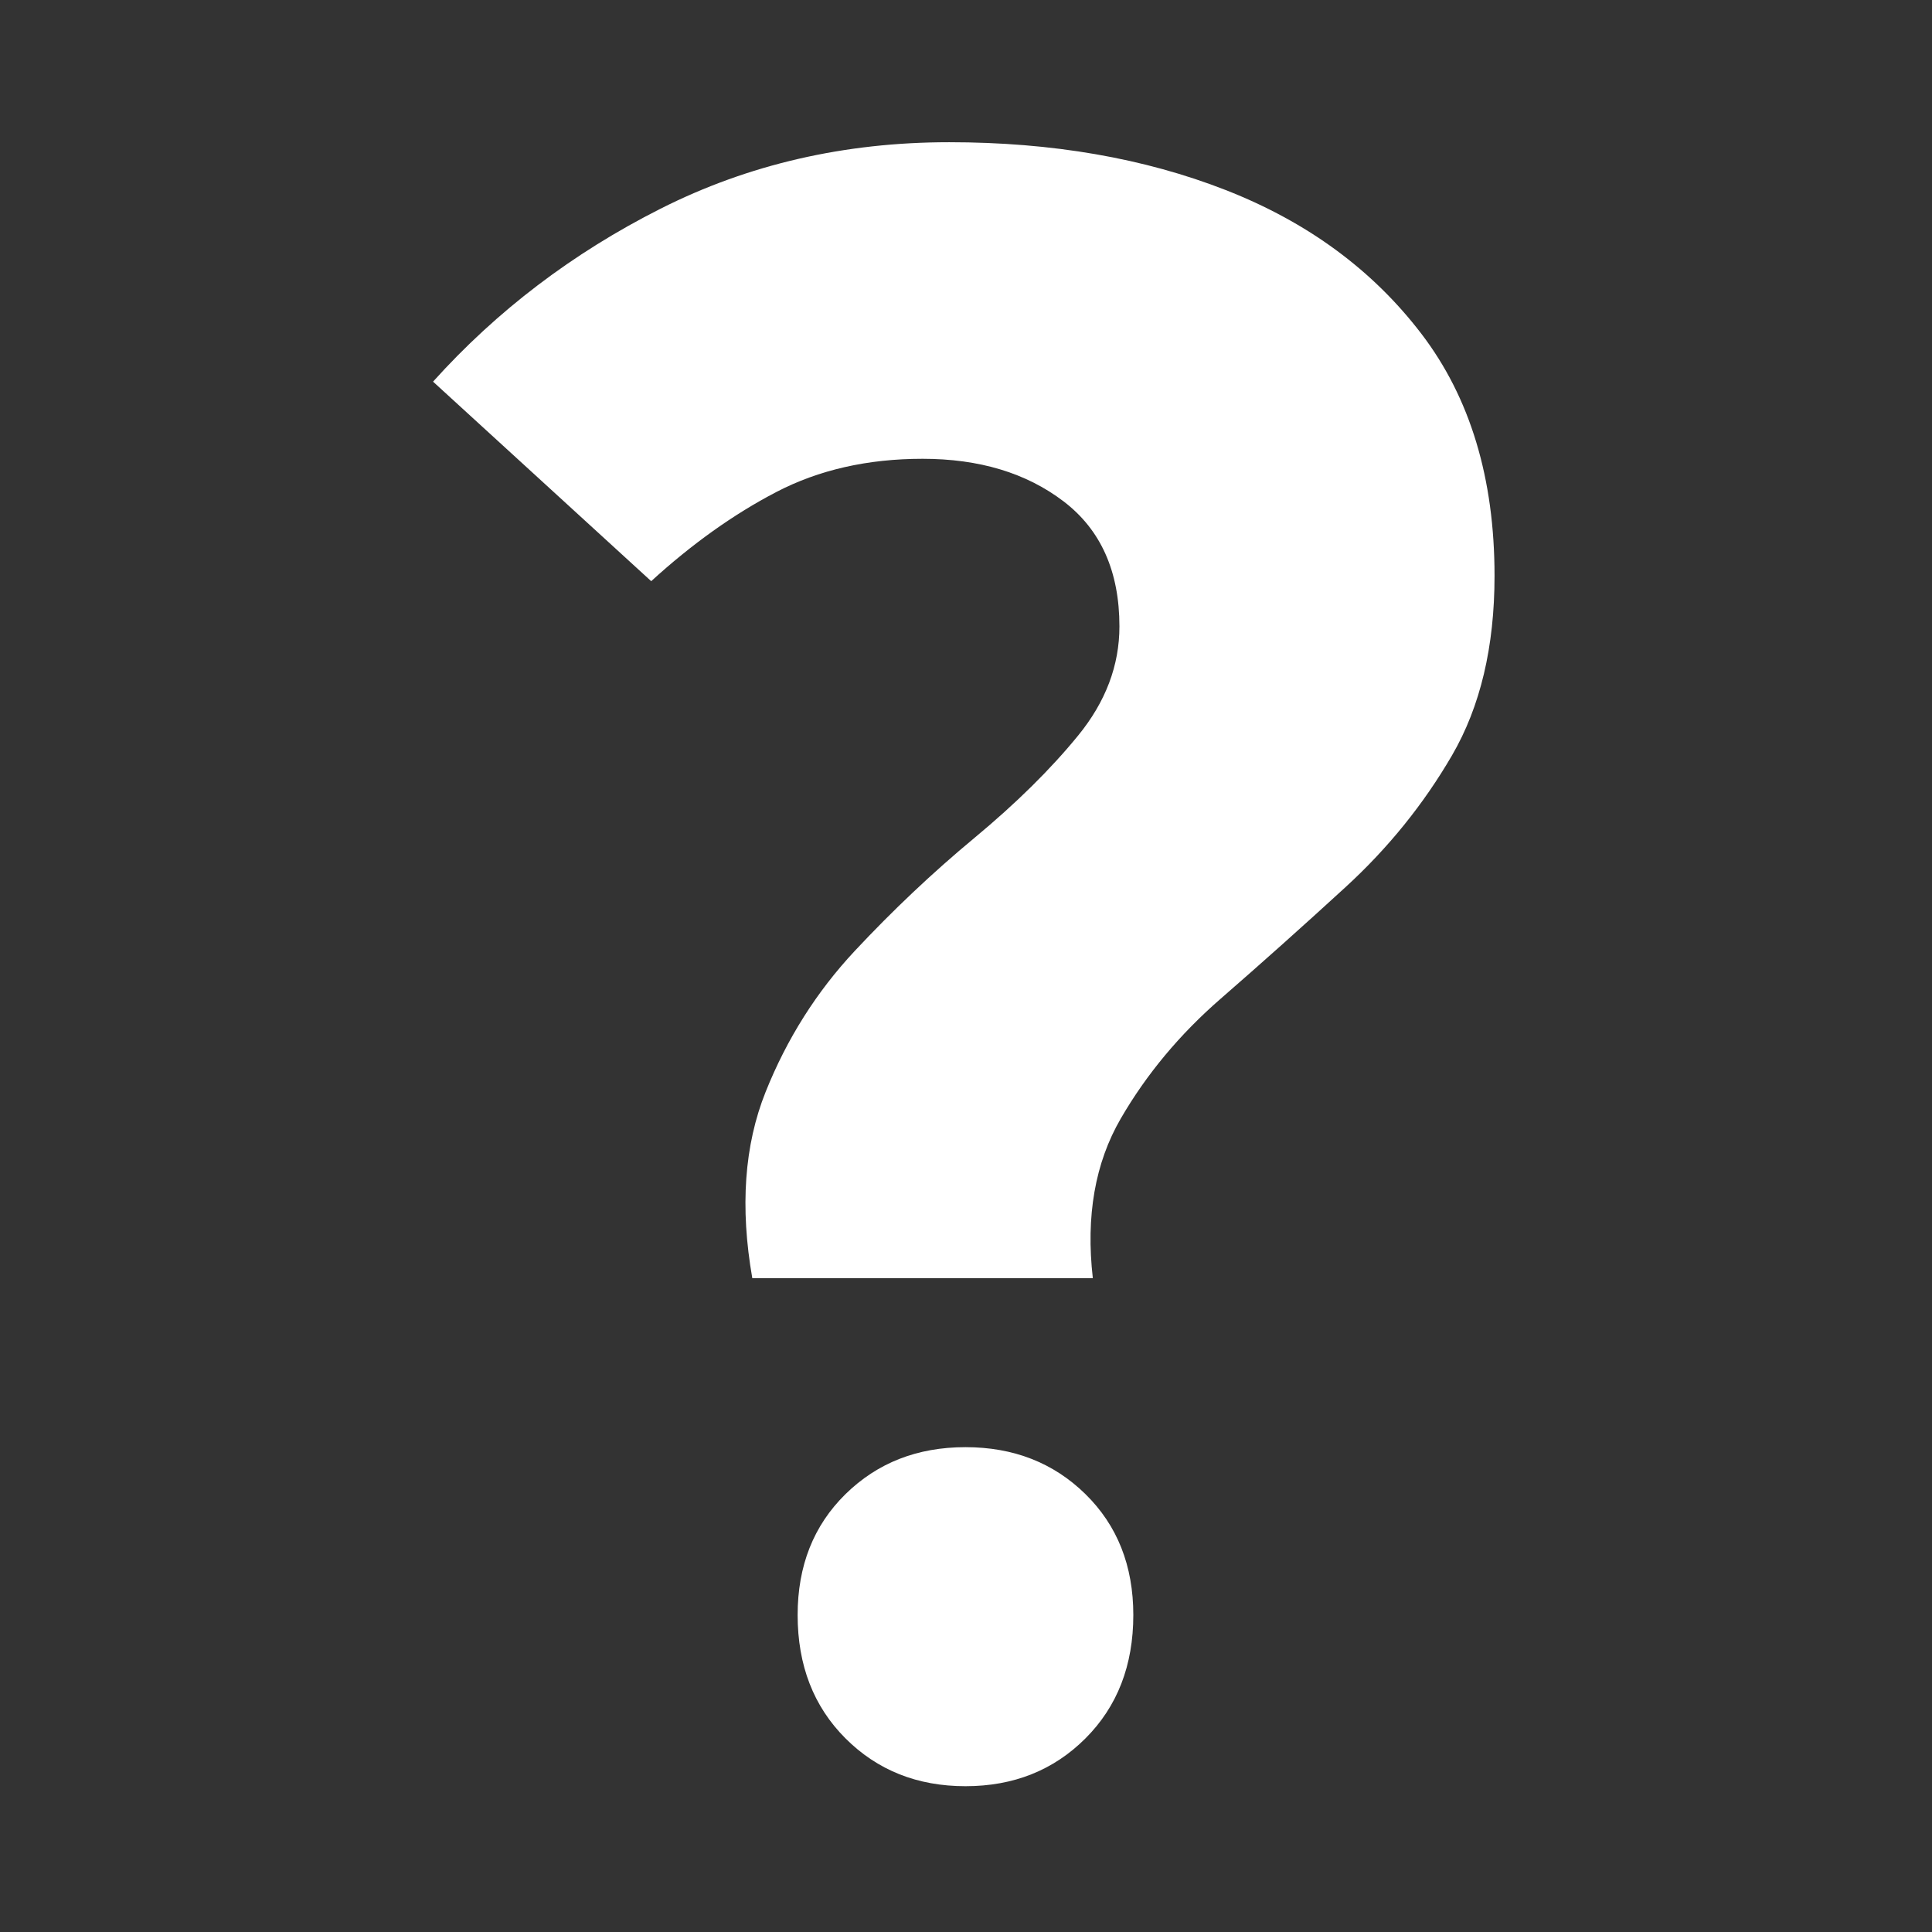 <?xml version="1.0" encoding="UTF-8"?>
<!DOCTYPE svg PUBLIC "-//W3C//DTD SVG 1.1//EN" "http://www.w3.org/Graphics/SVG/1.1/DTD/svg11.dtd">
<!-- Creator: CorelDRAW 2021 (64-Bit) -->
<svg xmlns="http://www.w3.org/2000/svg" xml:space="preserve" width="91.44mm" height="91.44mm" version="1.1" style="shape-rendering:geometricPrecision; text-rendering:geometricPrecision; image-rendering:optimizeQuality; fill-rule:evenodd; clip-rule:evenodd"
viewBox="0 0 9118.67 9118.67"
 xmlns:xlink="http://www.w3.org/1999/xlink"
 xmlns:xodm="http://www.corel.com/coreldraw/odm/2003">
 <rect x="0" y="0" width="9118.67" height="9118.67" fill="#333333" stroke="none"/>
 <defs>
  <style type="text/css">
   <![CDATA[
    .fil0 {fill:none}
    .fil1 {fill:white;fill-rule:nonzero}
   ]]>
  </style>
 </defs>
 <g id="Layer_x0020_1">
  <rect class="fil0" width="9118.67" height="9118.67" rx="31.63" ry="31.75"/>
  <path class="fil1" d="M4556.87 8430.53c-227.1,0 -415.89,-75.26 -566.41,-225.77 -150.51,-150.51 -225.77,-344.59 -225.77,-582.24 0,-232.36 75.26,-422.5 225.77,-570.37 150.51,-147.87 339.31,-221.8 566.41,-221.8 227.09,0 415.88,73.93 566.4,221.8 150.51,147.87 225.76,338 225.76,570.37 0,237.65 -75.25,431.73 -225.76,582.24 -150.51,150.51 -339.31,225.77 -566.4,225.77z"/>
  <path class="fil1" d="M3550.72 6032.79c-58.61,-334.83 -37.68,-627.82 62.78,-878.94 100.45,-251.13 240.66,-472.96 420.64,-665.48 179.97,-192.54 368.32,-370.41 565.03,-533.65 196.72,-163.24 359.94,-324.38 489.69,-483.42 129.75,-159.06 194.63,-330.66 194.63,-514.82 0,-259.49 -87.9,-456.21 -263.68,-590.15 -175.79,-133.94 -397.63,-200.9 -665.49,-200.9 -259.5,0 -489.7,52.32 -690.59,156.96 -200.91,104.63 -397.63,244.85 -590.16,420.64l-1029.62 -941.73c301.35,-334.83 659.21,-606.88 1073.57,-816.17 414.37,-209.27 868.49,-313.9 1362.37,-313.9 485.51,0 920.8,75.33 1305.86,226.01 385.05,150.68 692.69,376.69 922.89,678.05 230.2,301.34 345.31,682.22 345.31,1142.63 0,334.84 -66.97,617.36 -200.91,847.56 -133.93,230.2 -301.34,437.38 -502.25,621.53 -200.89,184.16 -397.62,359.95 -590.14,527.38 -192.54,167.4 -349.5,355.76 -470.86,565.03 -121.37,209.28 -165.33,460.4 -131.84,753.38l-1607.21 0z"/>
 </g>
</svg>
